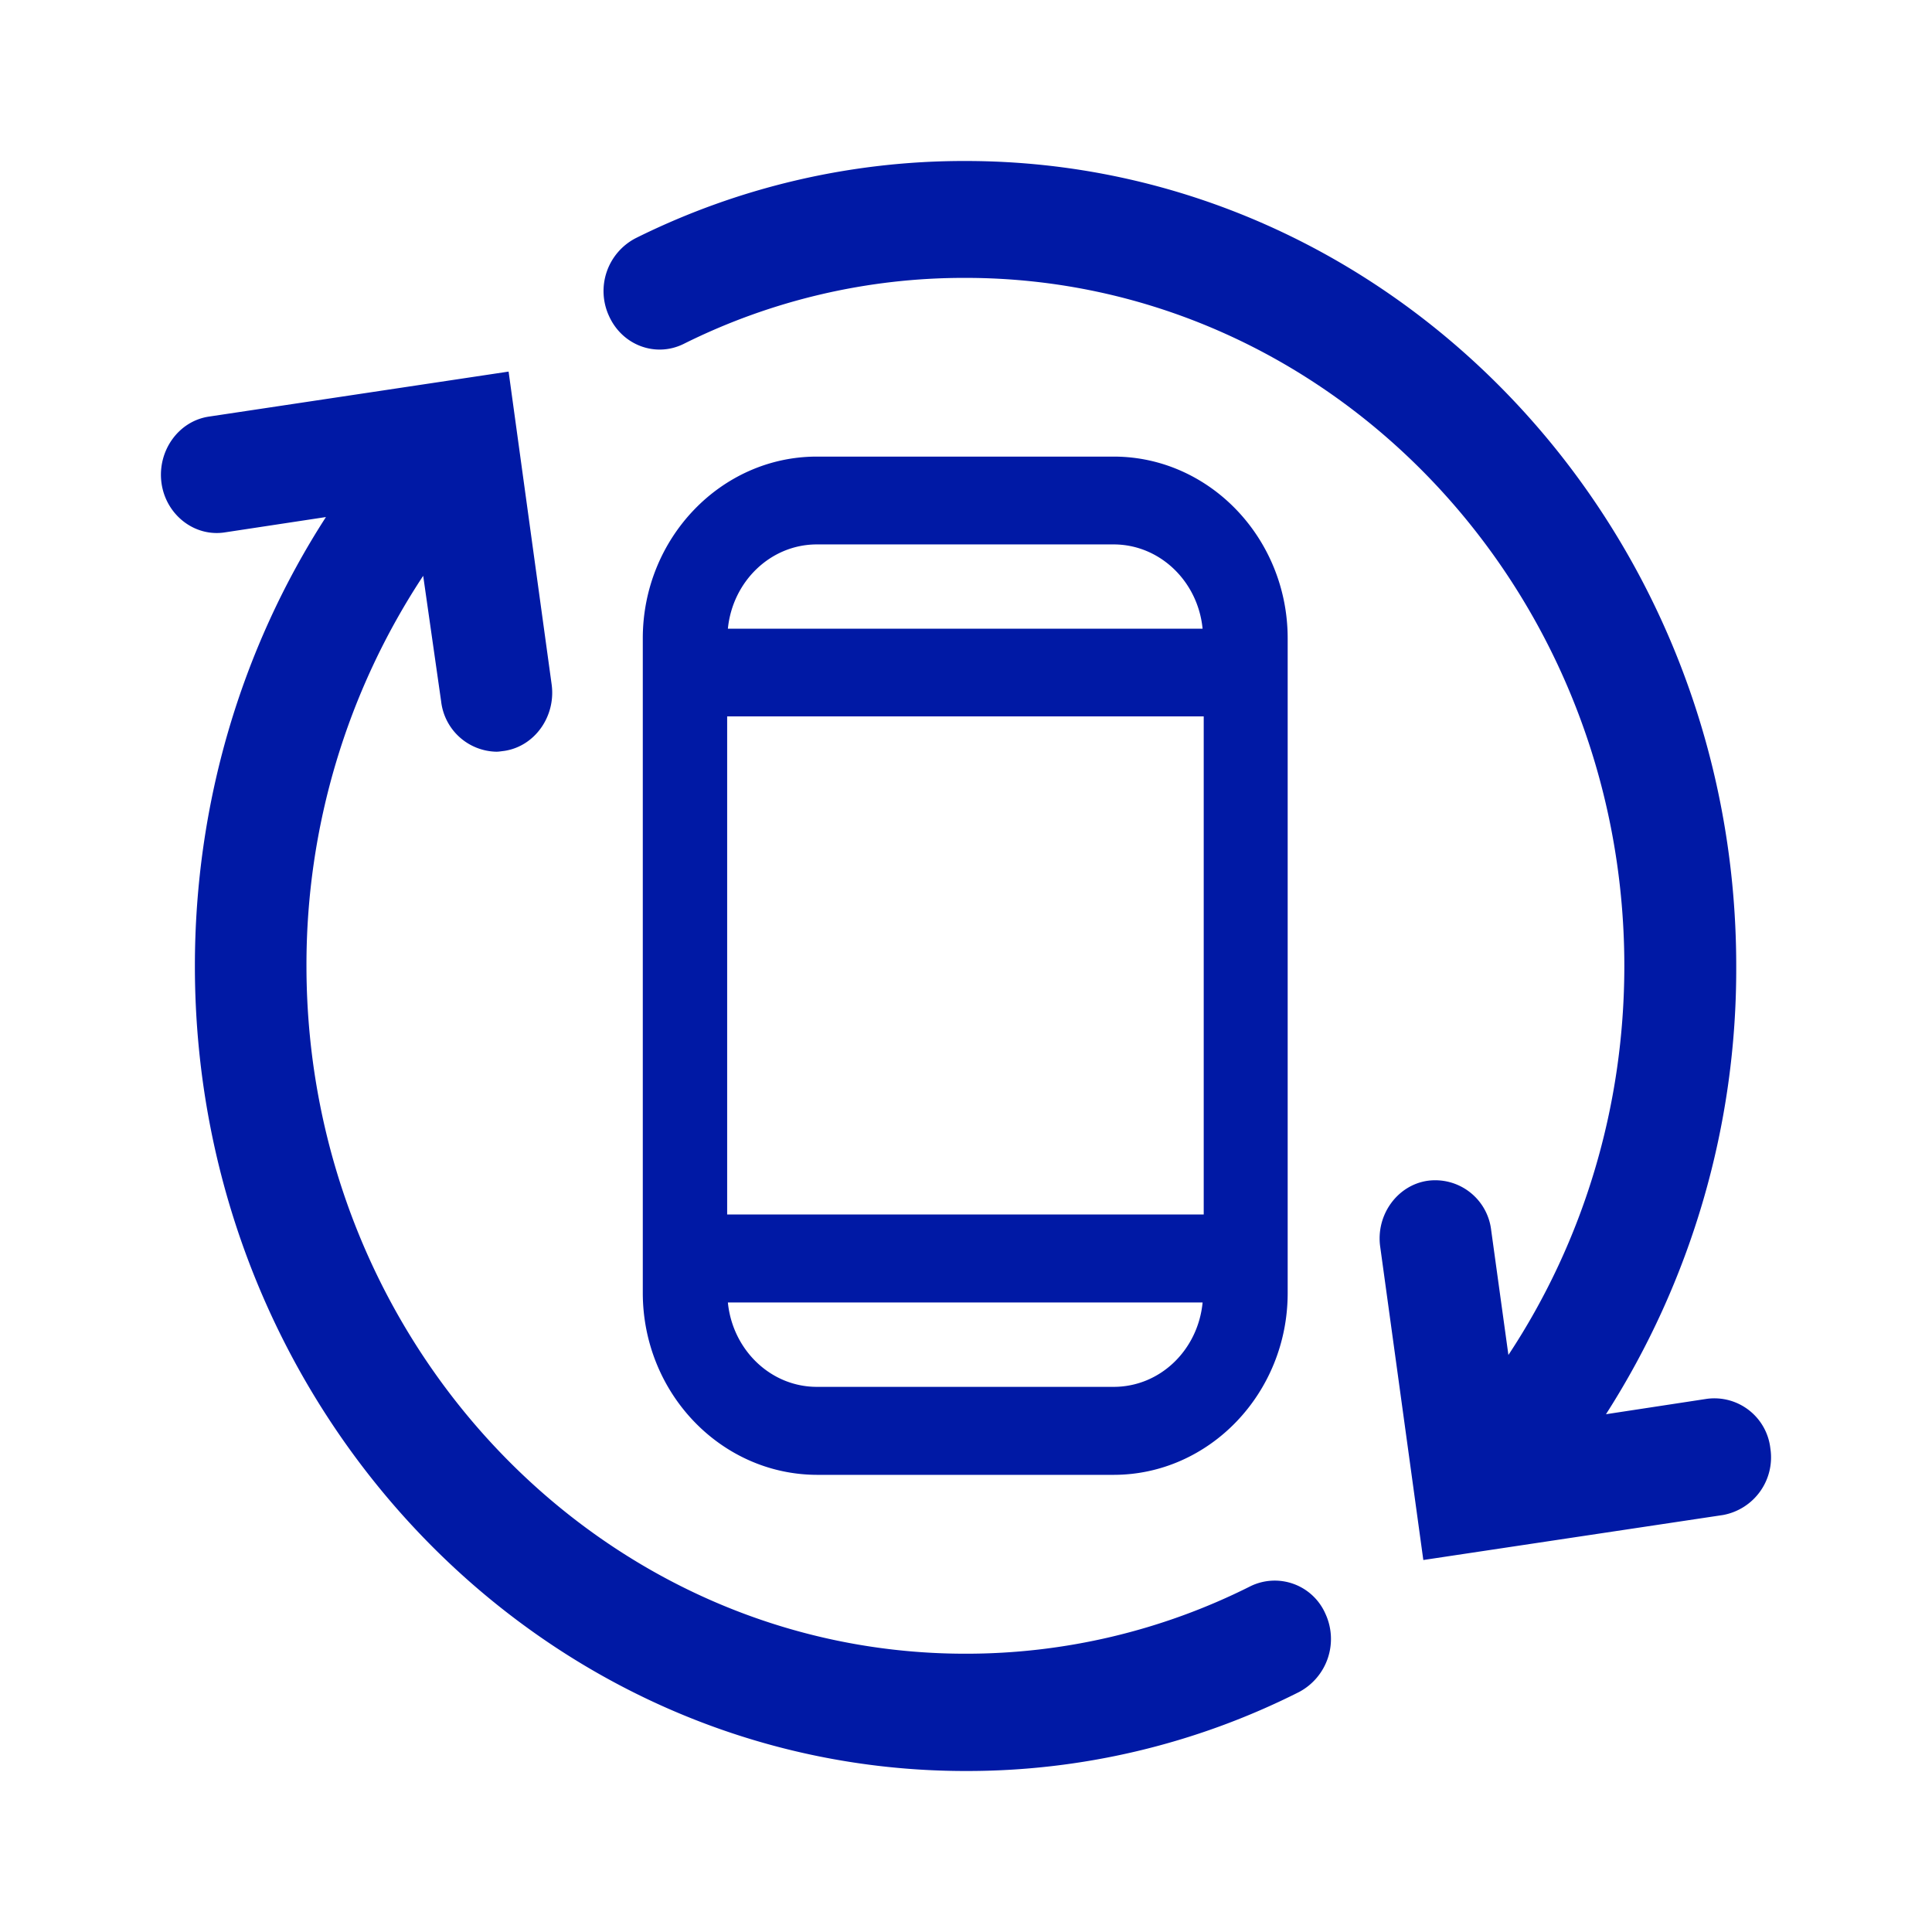 <svg width="24" height="24" xmlns="http://www.w3.org/2000/svg"><path d="M16.464 20.045a.746.746 0 0 1-.325.973 9.15 9.15 0 0 1-4.142.982c-5.282 0-9.576-4.488-9.576-10 0-2.007.571-3.939 1.628-5.577l-1.253.19c-.379.061-.736-.218-.79-.614-.053-.396.21-.768.59-.824l3.722-.559.535 3.888c.053.395-.21.768-.589.824-.035.004-.067.01-.098.01a.705.705 0 0 1-.686-.625l-.223-1.56a8.771 8.771 0 0 0-1.45 4.842c0 4.712 3.674 8.548 8.186 8.548a7.86 7.86 0 0 0 3.54-.838.687.687 0 0 1 .931.34Zm5.528-2.053a.7.7 0 0 0-.79-.615l-1.252.191A10.255 10.255 0 0 0 21.568 12c0-5.517-4.297-10-9.575-10a9.153 9.153 0 0 0-4.097.959.74.74 0 0 0-.33.968c.165.364.58.517.927.345a7.797 7.797 0 0 1 3.5-.82c4.511 0 8.185 3.837 8.185 8.548 0 1.75-.509 3.422-1.44 4.832l-.214-1.55a.7.7 0 0 0-.79-.614c-.378.055-.646.428-.588.824l.535 3.887 3.723-.559a.728.728 0 0 0 .588-.828ZM7.985 16.06V7.93c0-1.243.972-2.258 2.162-2.258h3.687c1.19 0 2.162 1.015 2.162 2.258v8.133c0 1.243-.972 2.258-2.162 2.258h-3.687c-1.19-.004-2.162-1.015-2.162-2.262ZM9.033 8.9v6.187h5.92V8.899h-5.92Zm5.906 7.28H9.042c.058.587.53 1.048 1.105 1.048h3.687c.58 0 1.048-.46 1.105-1.047ZM9.042 7.81h5.897c-.057-.587-.53-1.047-1.105-1.047h-3.687c-.575 0-1.047.46-1.105 1.047Z" fill="#0019A5" fill-rule="nonzero"/></svg>